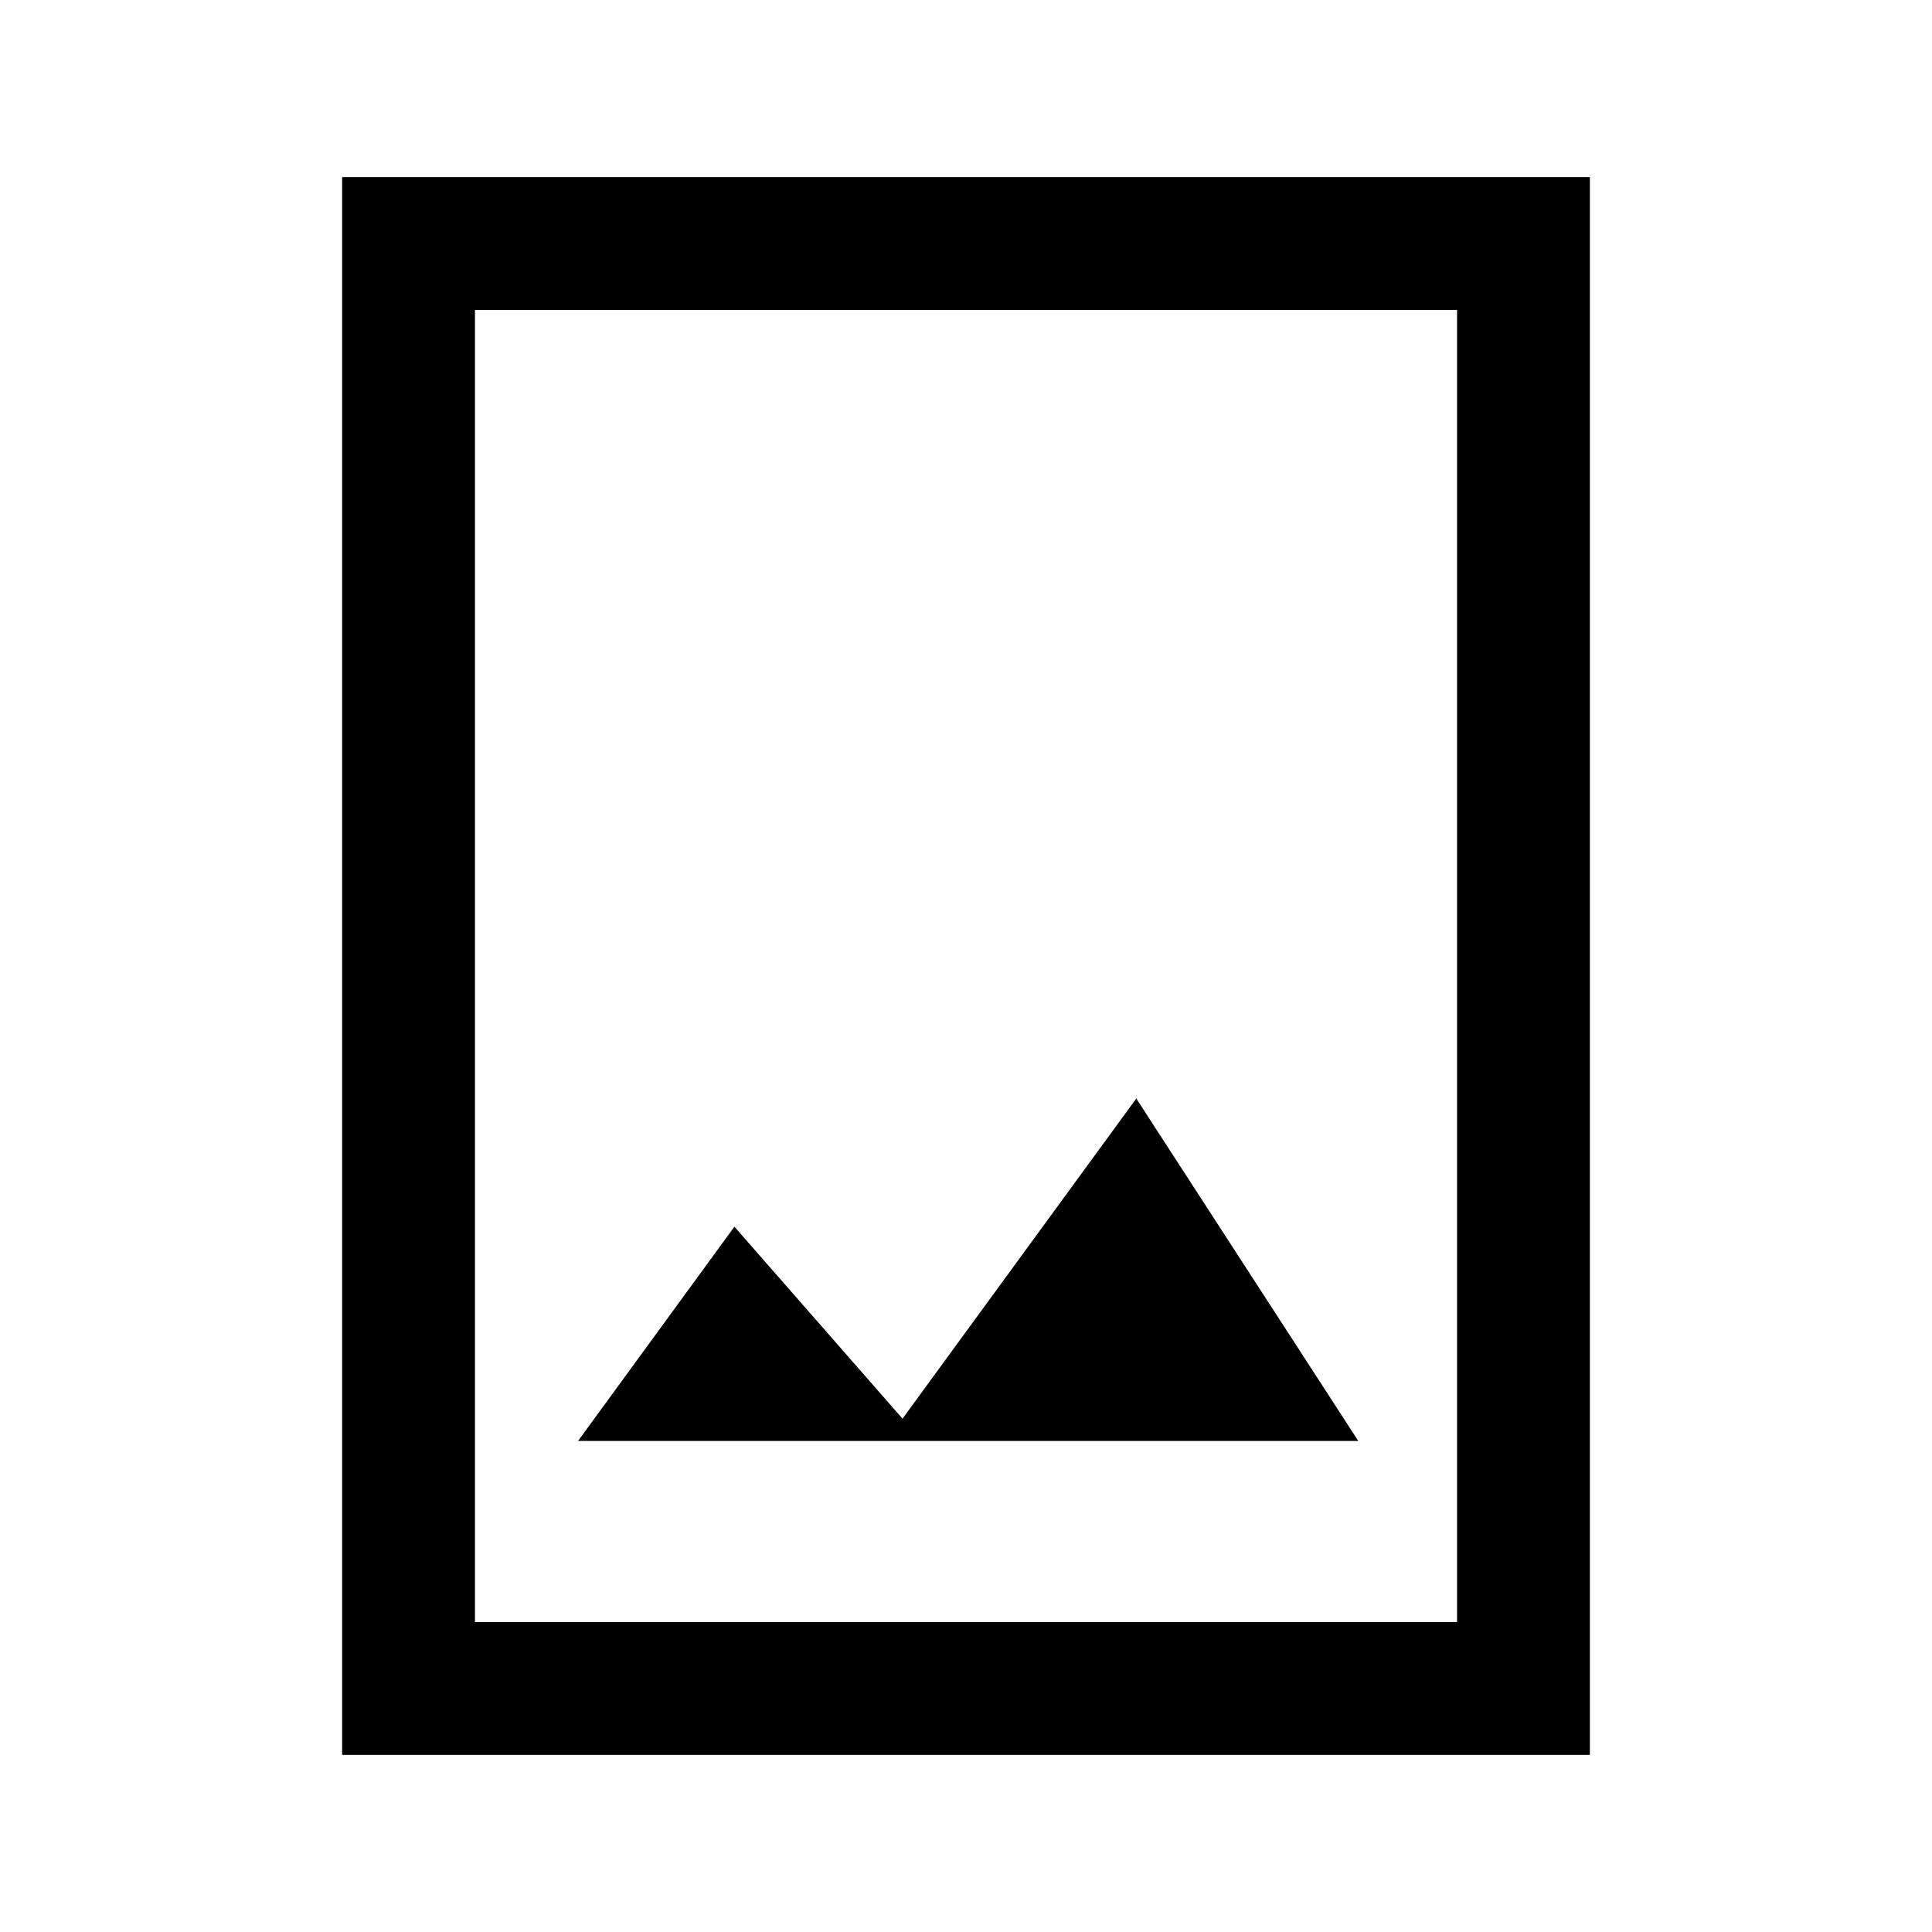 <svg xmlns="http://www.w3.org/2000/svg" height="24" viewBox="0 -960 960 960" width="24"><path d="M170-88v-784h620v784H170Zm66-66h488v-652H236v652Zm51.23-90h387.69l-110.3-170.15-116.16 159.07-83.54-95.38L287.23-244ZM236-154v-652 652Z"/></svg>